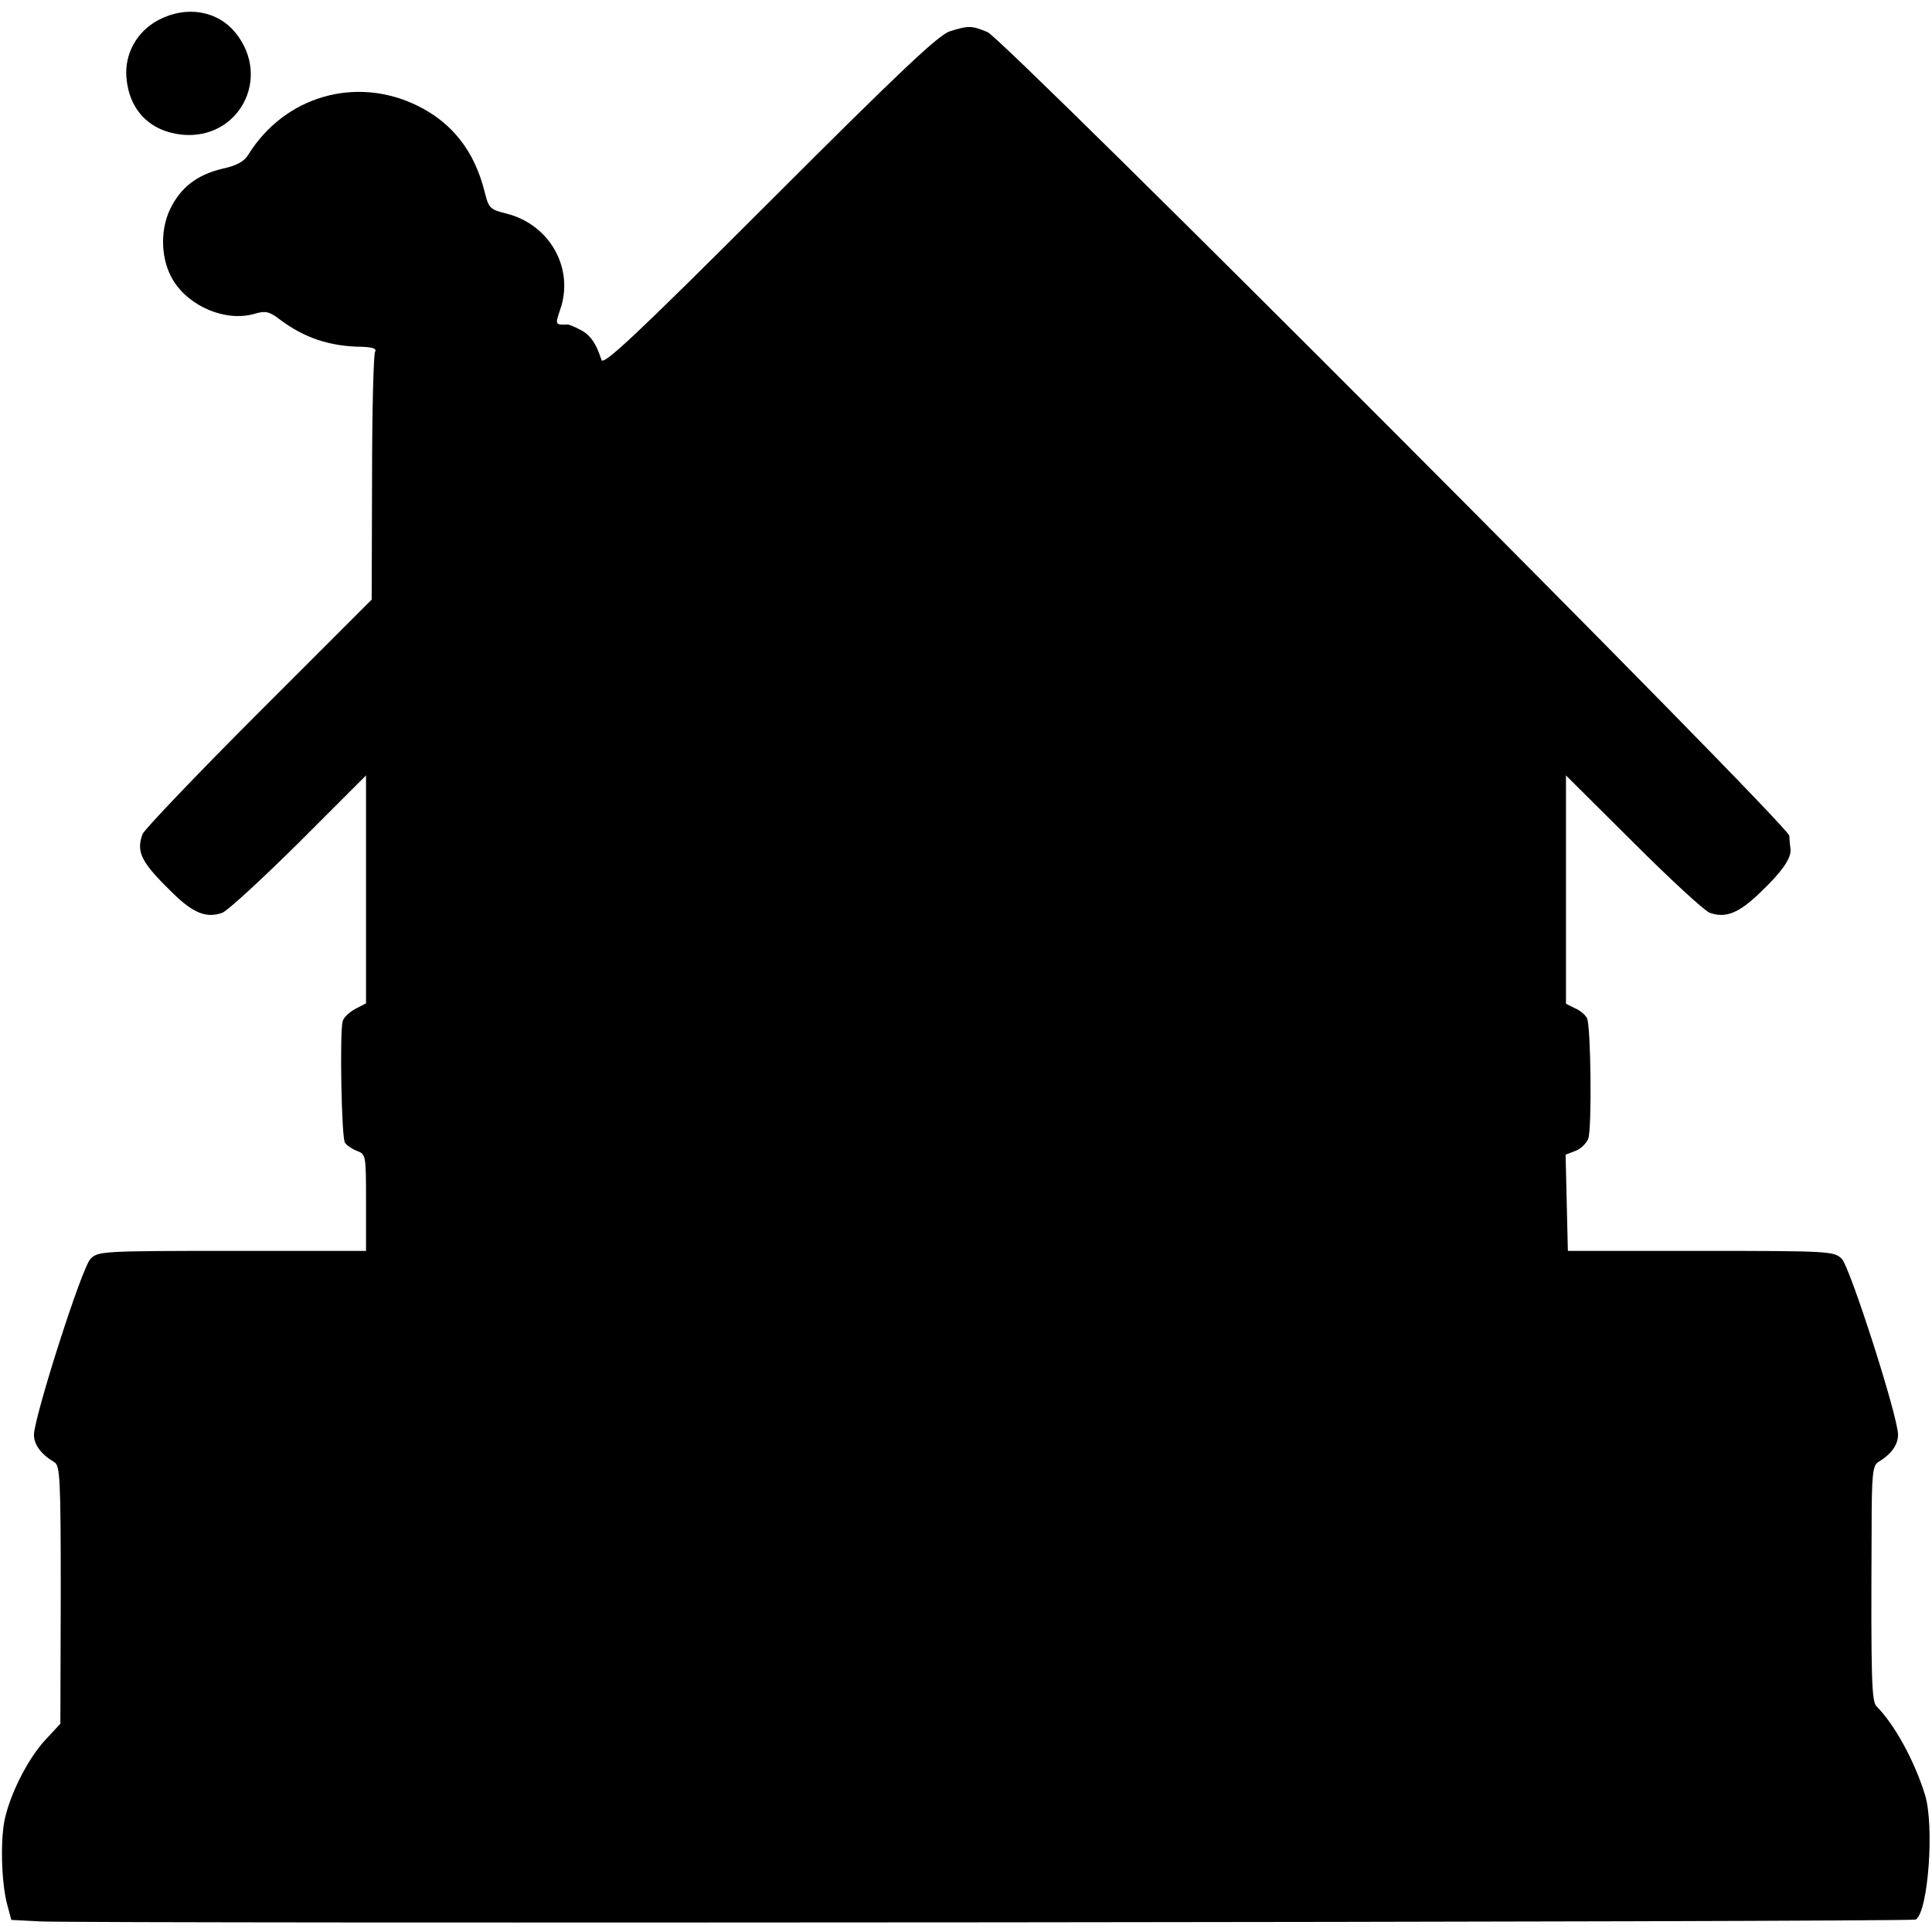 <?xml version="1.0" standalone="no"?>
<!DOCTYPE svg PUBLIC "-//W3C//DTD SVG 20010904//EN"
 "http://www.w3.org/TR/2001/REC-SVG-20010904/DTD/svg10.dtd">
<svg version="1.0" xmlns="http://www.w3.org/2000/svg"
 width="512pt" height="512pt" viewBox="0 0 512 512"
 preserveAspectRatio="xMidYMid meet">
<g transform="translate(0,512) scale(0.1,-0.1)"
fill="#000000" stroke="none">
<path d="M420 5067 c-57 -30 -90 -89 -85 -152 7 -87 62 -143 148 -152 150 -14
237 150 142 269 -48 60 -131 74 -205 35z"/>
<path d="M2517 5037 c-30 -10 -127 -101 -477 -451 -357 -357 -441 -435 -446
-420 -14 44 -30 67 -56 80 -15 8 -30 14 -33 14 -34 -1 -34 -1 -21 38 39 109
-26 227 -142 256 -44 11 -47 14 -58 59 -27 107 -86 182 -178 227 -163 80 -352
25 -448 -130 -11 -18 -31 -29 -68 -37 -68 -16 -112 -50 -140 -109 -27 -58 -23
-135 9 -187 43 -70 139 -110 214 -89 31 9 40 7 69 -15 64 -48 131 -71 216 -72
30 -1 41 -5 36 -13 -4 -6 -8 -156 -8 -334 l-1 -323 -299 -299 c-165 -165 -303
-310 -308 -322 -18 -48 -4 -75 79 -156 55 -54 90 -68 132 -53 15 6 106 90 204
187 l177 177 0 -302 0 -302 -29 -15 c-16 -9 -31 -23 -33 -33 -8 -30 -3 -307 6
-321 4 -7 19 -17 32 -22 24 -9 24 -12 24 -137 l0 -128 -355 0 c-346 0 -355 -1
-375 -21 -23 -22 -149 -418 -150 -466 0 -27 19 -52 54 -73 15 -9 17 -40 17
-351 l-1 -342 -39 -42 c-43 -46 -88 -131 -106 -201 -15 -54 -12 -176 4 -236
l11 -41 78 -4 c156 -6 4958 -2 4969 5 33 20 50 251 24 332 -28 90 -81 186
-128 233 -13 14 -15 67 -13 472 0 142 3 166 17 175 35 21 53 46 53 73 0 48
-127 443 -149 466 -21 20 -30 21 -374 21 l-352 0 -3 128 -3 127 26 10 c14 5
29 20 34 32 10 27 7 295 -3 319 -4 9 -18 21 -32 27 l-24 12 0 302 0 303 178
-177 c97 -97 188 -181 203 -187 42 -15 77 -1 133 53 58 55 84 92 81 116 -1 8
-3 24 -3 35 -3 30 -2079 2110 -2125 2130 -42 17 -49 18 -100 2z"/>
</g>
</svg>
